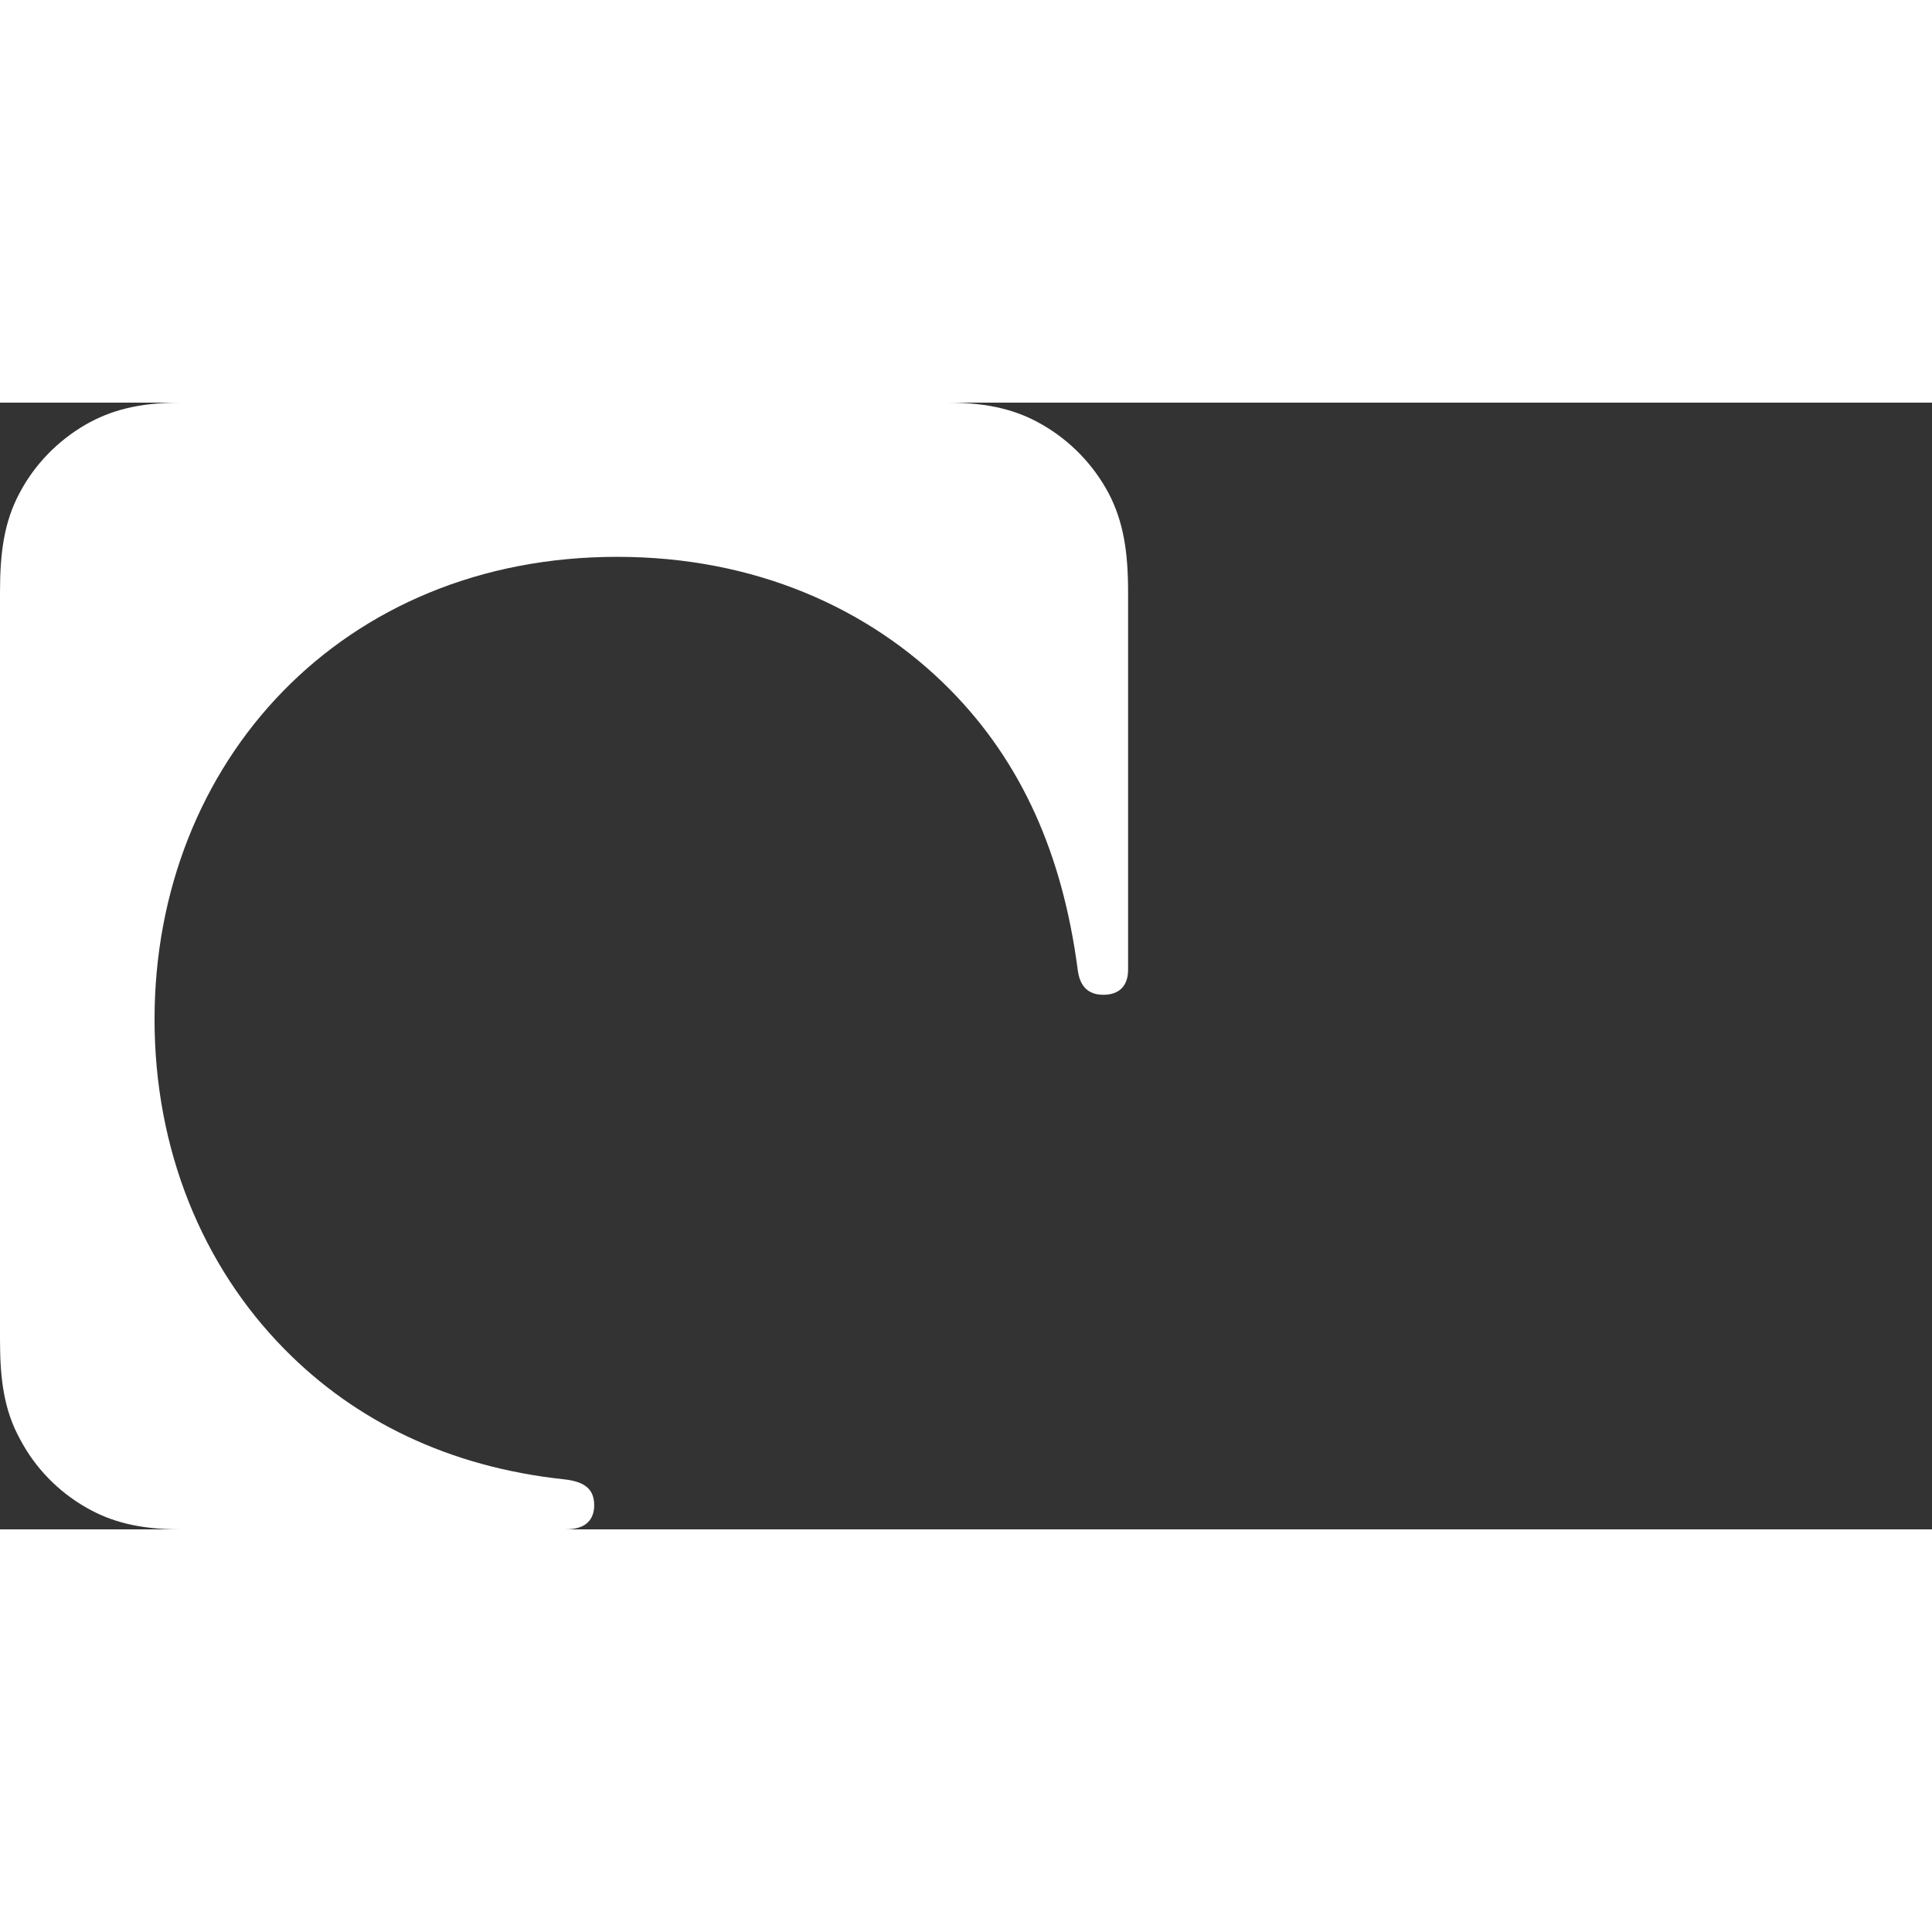 
<svg id="Layer_1" xmlns="http://www.w3.org/2000/svg" xmlns:xlink="http://www.w3.org/1999/xlink" viewBox="0 0 56.38 32.88" height="60" width="60">
<rect x="0" y="0" width="56.38" height="32.88" fill="#333333" stroke="none"/>
<path d="M5.25,32.88c-1.21,0-2.03-0.23-2.74-0.64c-0.82-0.47-1.49-1.16-1.93-2C0.12,29.4,0,28.51,0,27.35V5.53
	c0-1.15,0.12-2.05,0.57-2.89c0.44-0.84,1.12-1.53,1.93-2C3.22,0.23,4.03,0,5.25,0h22.42c1.21,0,2.03,0.23,2.74,0.64
	c0.82,0.47,1.49,1.16,1.94,2c0.44,0.84,0.57,1.73,0.57,2.89v11.02c0,0.48-0.27,0.73-0.72,0.73c-0.45,0-0.69-0.25-0.75-0.73
	c-0.44-3.36-1.63-6.05-3.72-8.17c-2.37-2.4-5.73-3.88-9.71-3.88C9.99,4.49,4.51,10.48,4.51,18c0,3.79,1.39,7.19,3.8,9.63
	c2.05,2.08,4.78,3.43,8.15,3.79c0.66,0.07,0.88,0.33,0.88,0.76c0,0.2-0.06,0.38-0.19,0.5c-0.13,0.13-0.35,0.2-0.66,0.2H5.25
	L5.25,32.88z" fill="#fff"/>
</svg>
